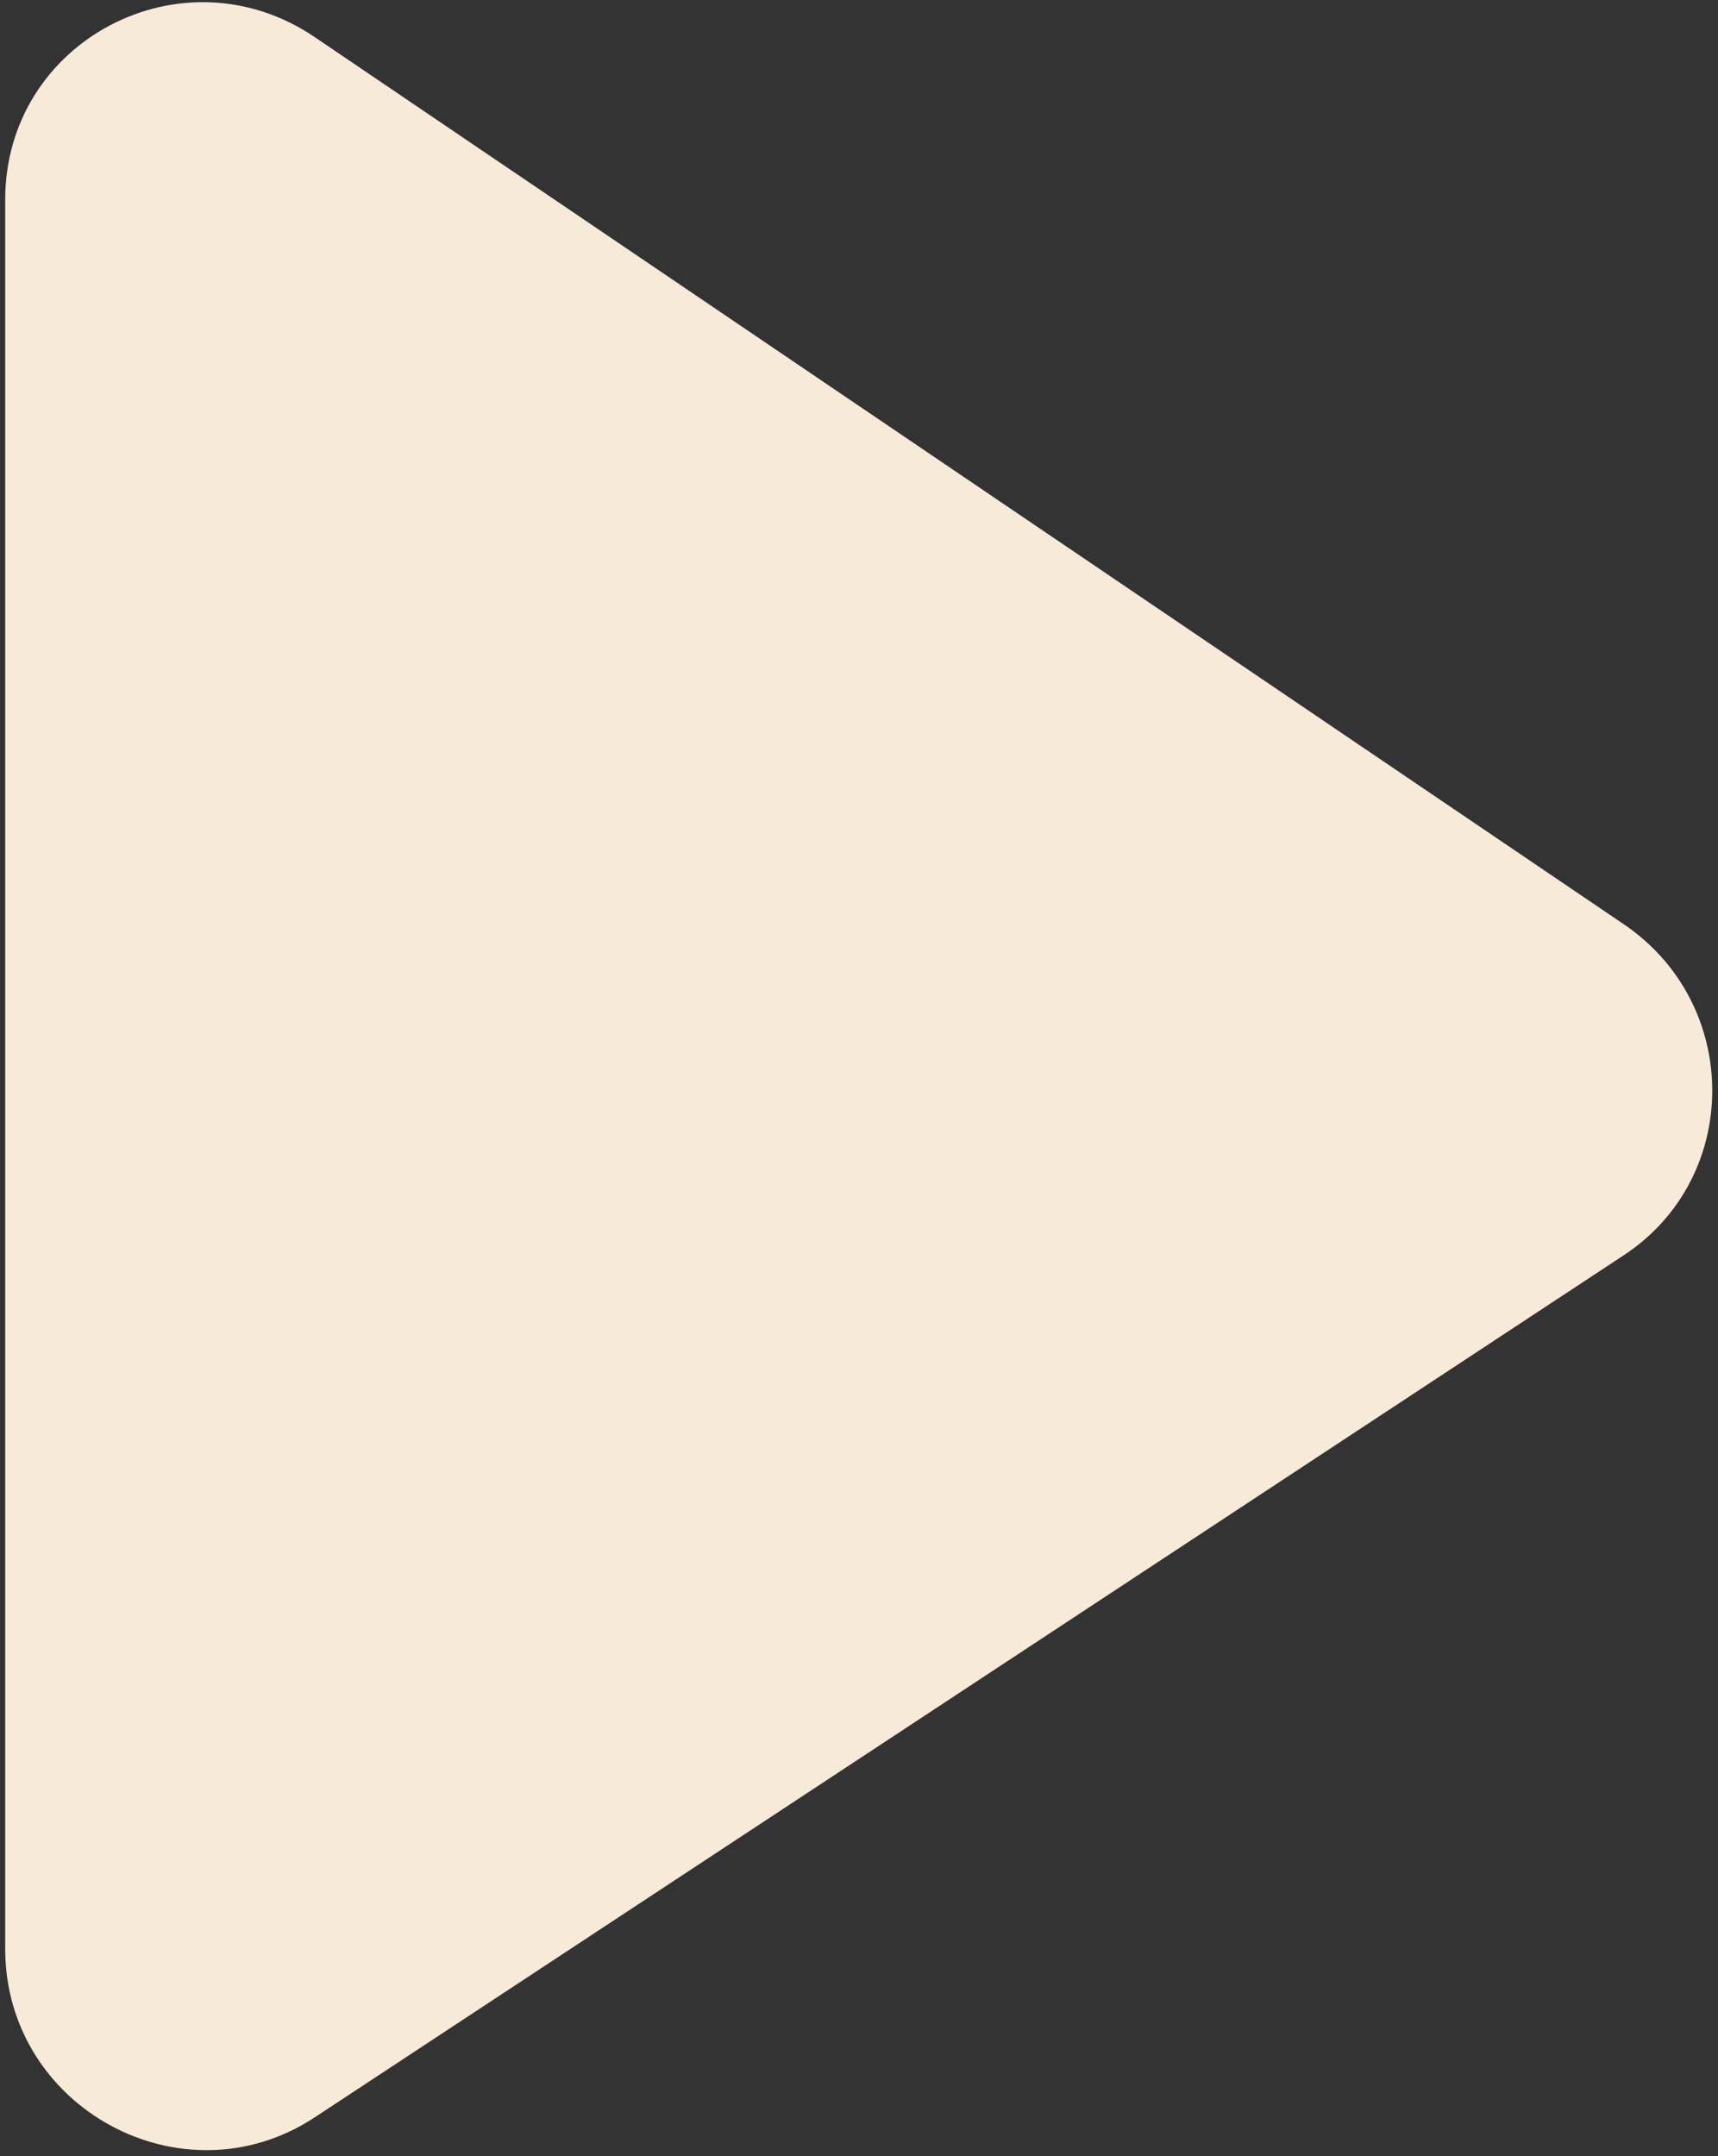 <svg width="259" height="325" viewBox="0 0 259 325" fill="none" xmlns="http://www.w3.org/2000/svg">
<rect x="0" y="0" width="259" height="325" fill="#333333" stroke="none"/>
<path d="M244.798 189.213C262.578 177.505 262.578 151.369 244.798 139.321L47.447 5.594C27.513 -7.914 0.785 6.12 0.785 30.093L0.785 293.774C0.785 317.748 27.513 332.293 47.447 319.167L244.798 189.213Z" fill="#F7EAD9"/>
</svg>
